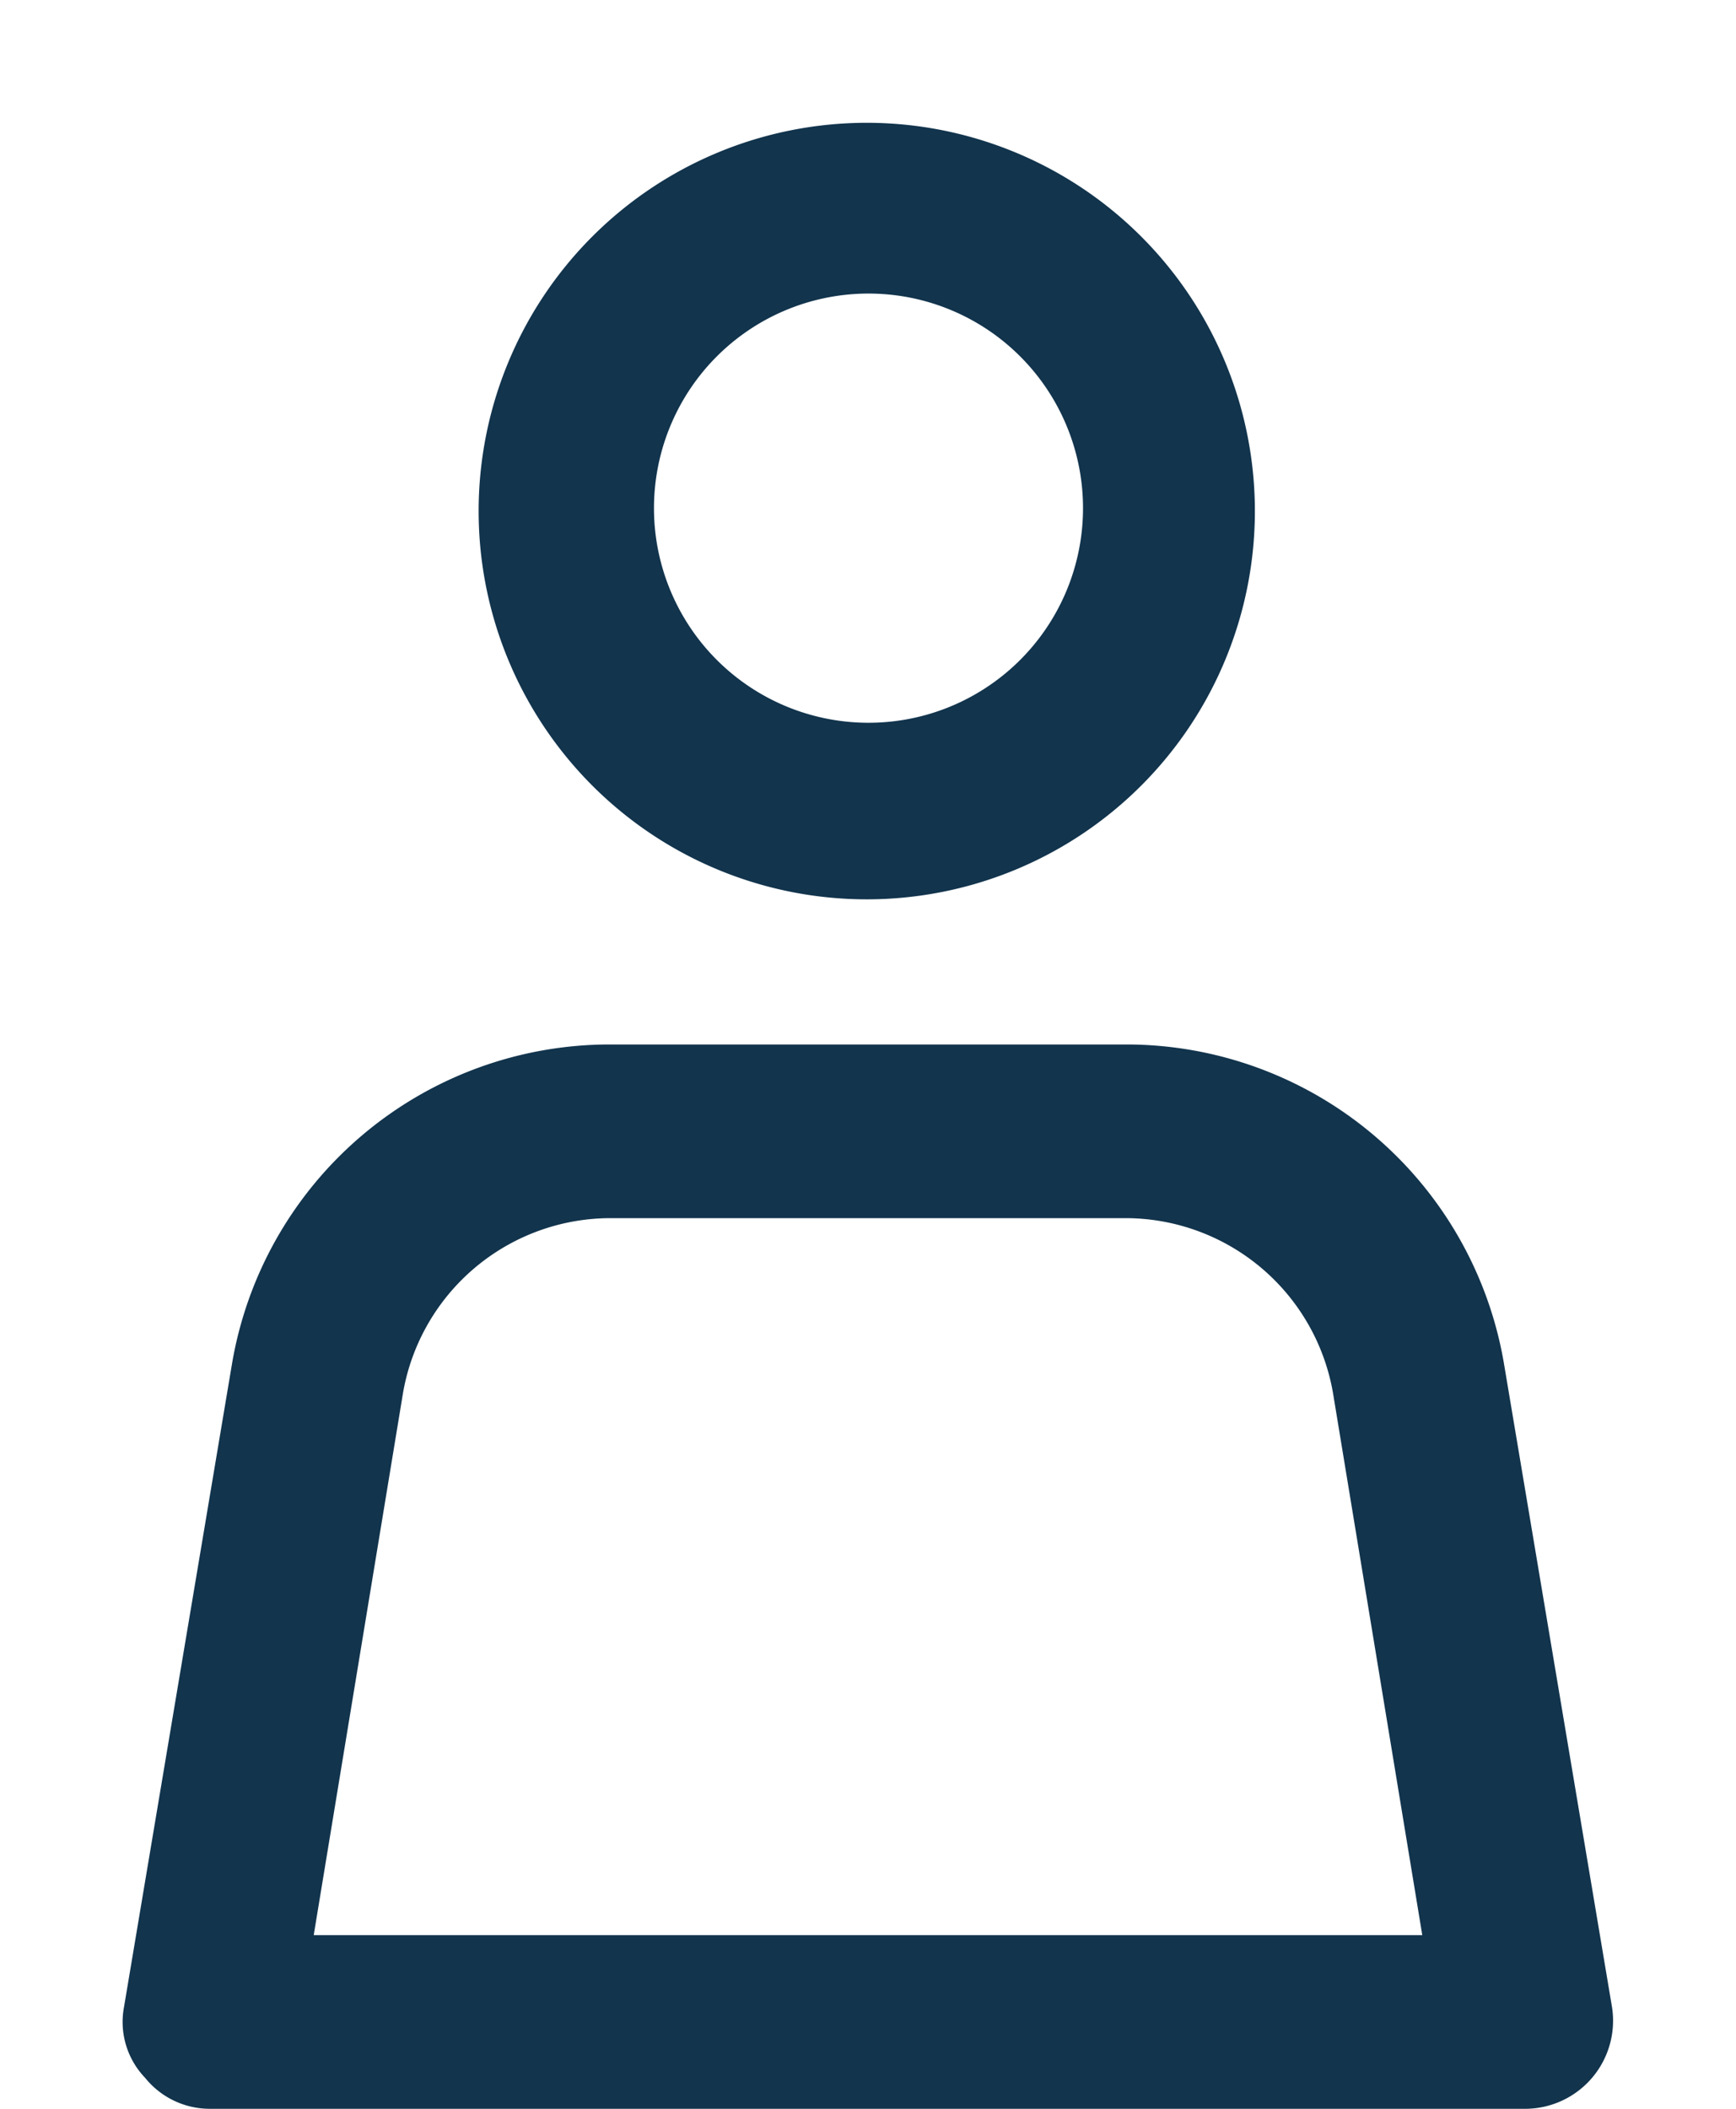 <svg xmlns="http://www.w3.org/2000/svg" width="14" height="17" fill="none" viewBox="0 0 14 17"><path fill="#12344D" fill-rule="evenodd" d="M4.1 5.322a3.13 3.13 0 105.78-2.404A3.13 3.13 0 004.1 5.322zm1.295-1.861a1.73 1.73 0 113.19 1.338 1.73 1.73 0 01-3.19-1.338zM1.17 16.75a.67.67 0 00.53.25h10.61a.71.71 0 00.69-.82L12.13 11a3.09 3.09 0 00-3.05-2.58H4.92A3.09 3.09 0 001.87 11L1 16.18a.65.65 0 00.17.57zm10.3-1.15H2.53l.72-4.37a1.7 1.7 0 011.67-1.41h4.16a1.7 1.7 0 011.67 1.41l.72 4.37z" clip-rule="evenodd"/></svg>